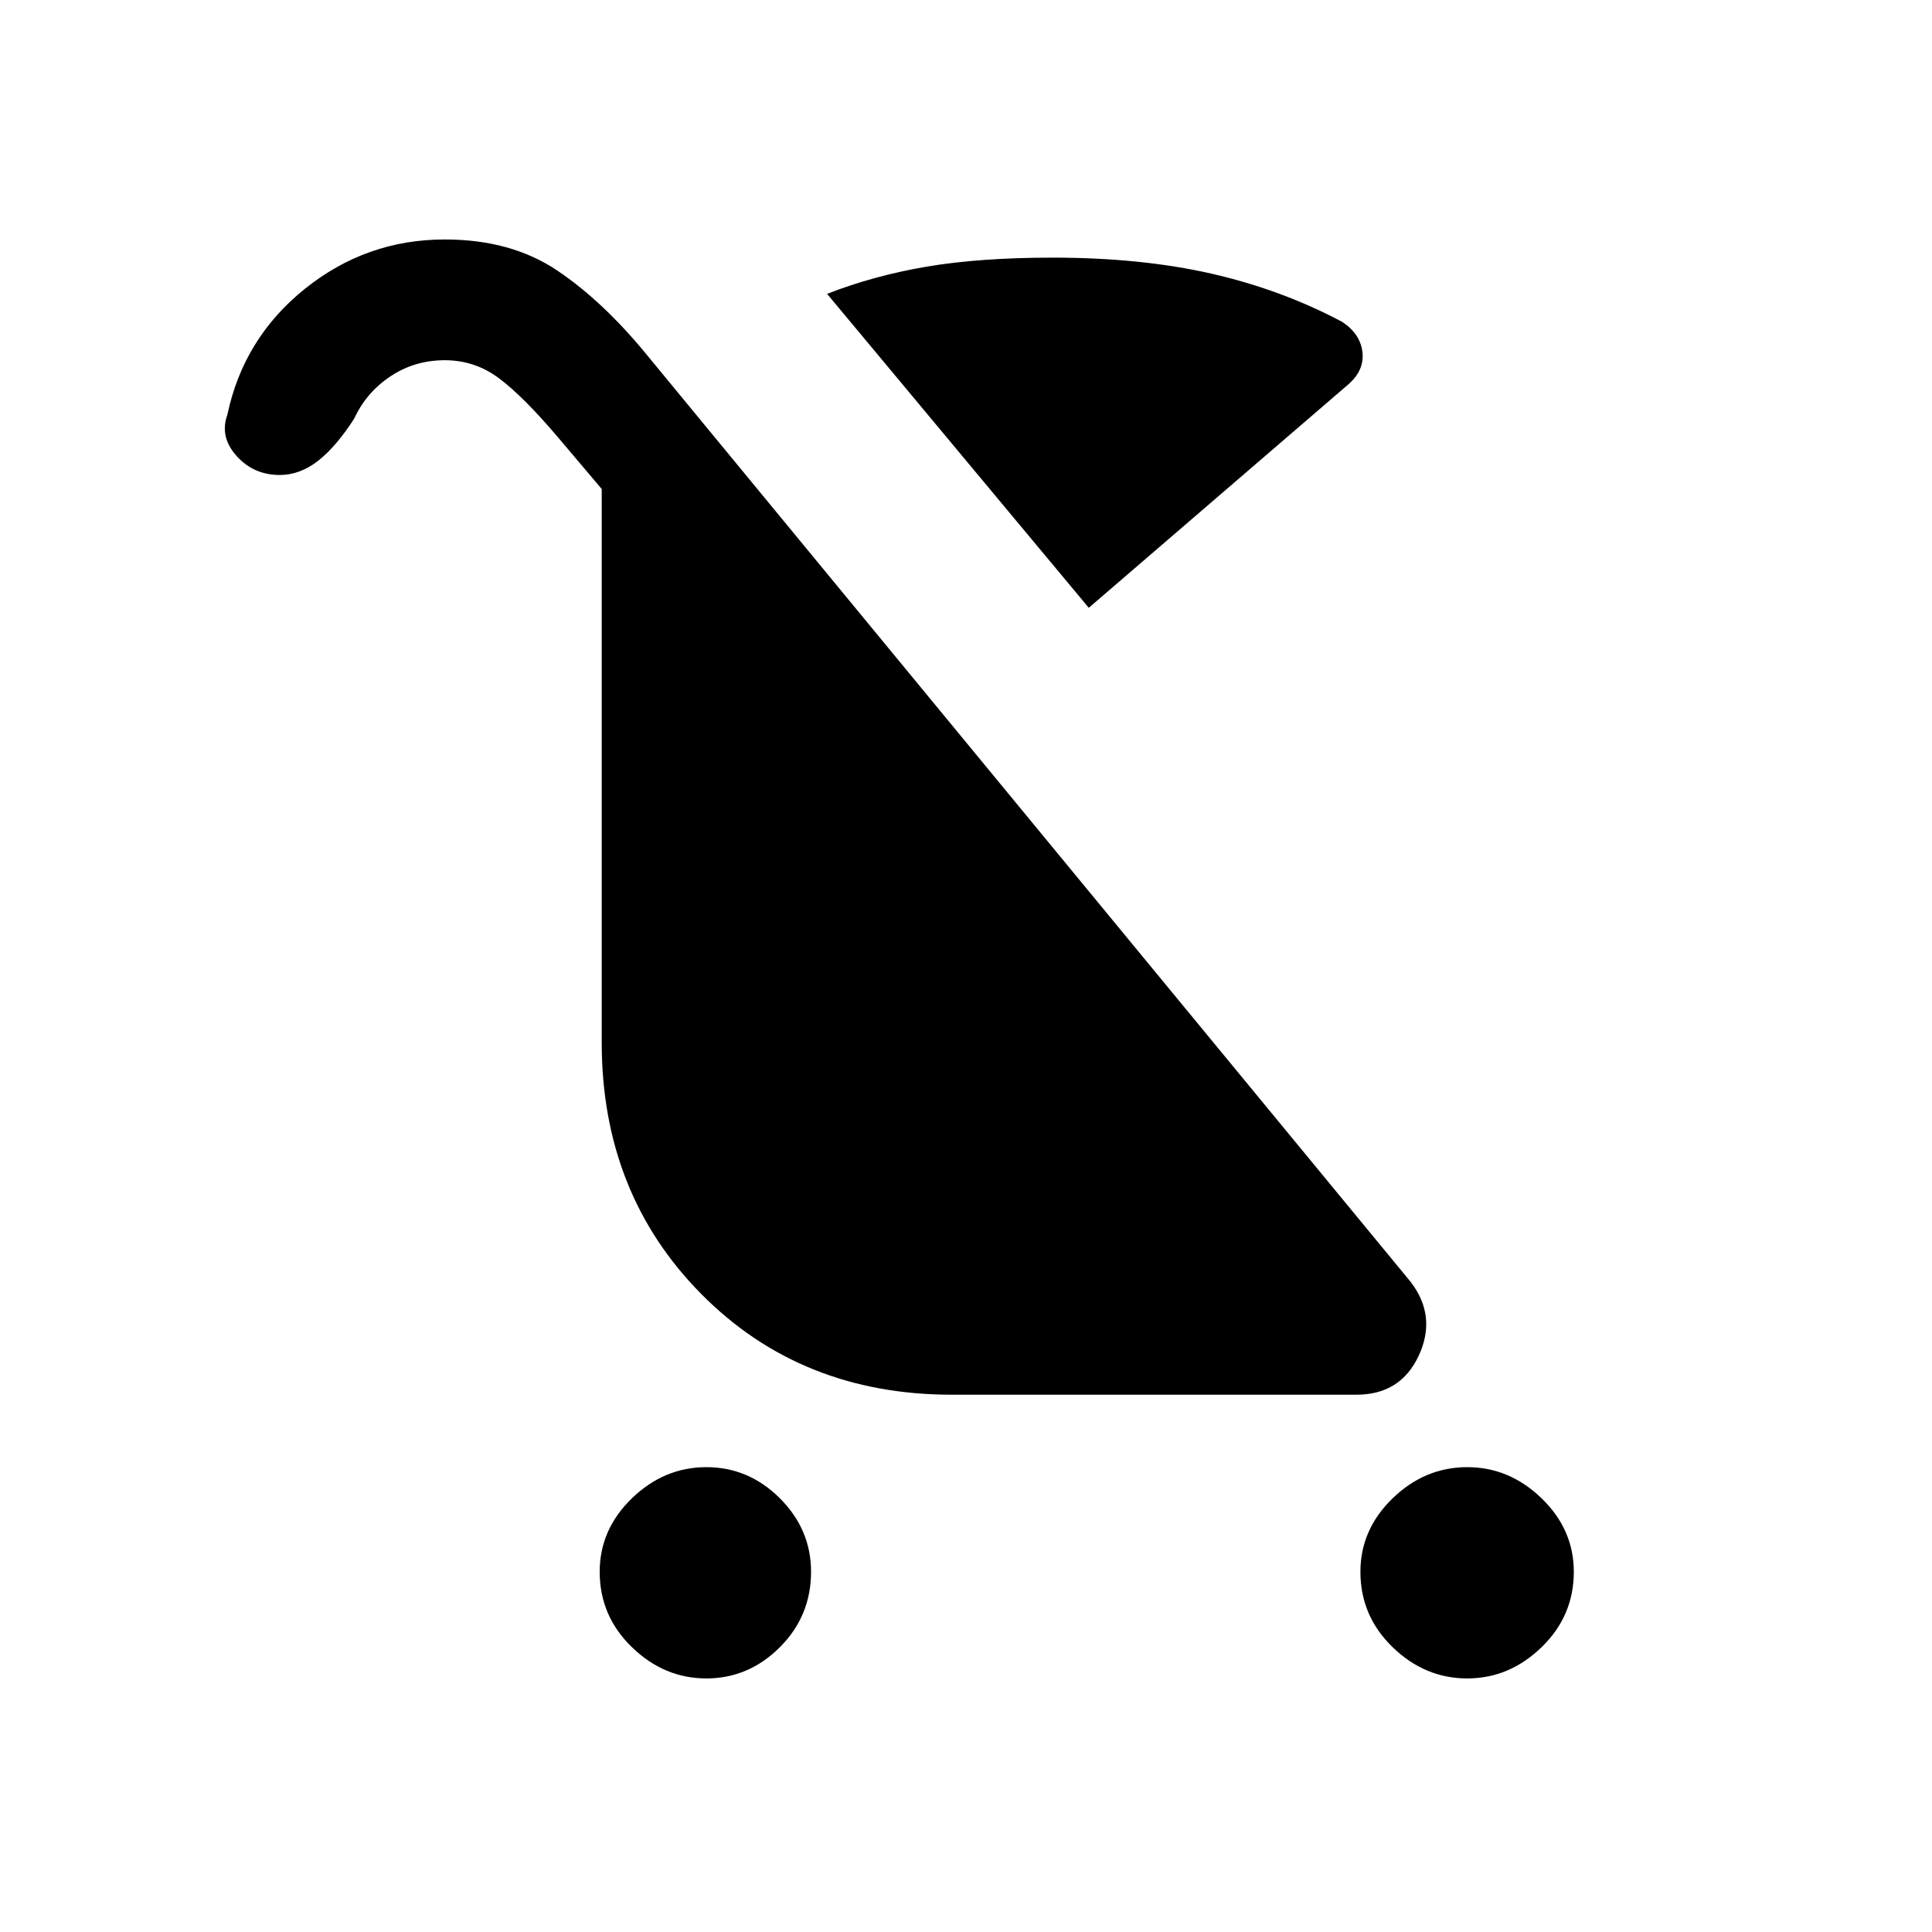 <svg xmlns="http://www.w3.org/2000/svg" height="20" width="20"><path d="M7.312 17.375Q6.875 17.375 6.542 17.052Q6.208 16.729 6.208 16.271Q6.208 15.833 6.542 15.51Q6.875 15.188 7.312 15.188Q7.75 15.188 8.073 15.51Q8.396 15.833 8.396 16.271Q8.396 16.729 8.073 17.052Q7.75 17.375 7.312 17.375ZM15.188 17.375Q14.75 17.375 14.417 17.052Q14.083 16.729 14.083 16.271Q14.083 15.833 14.417 15.51Q14.75 15.188 15.188 15.188Q15.625 15.188 15.958 15.51Q16.292 15.833 16.292 16.271Q16.292 16.729 15.958 17.052Q15.625 17.375 15.188 17.375ZM11.271 6.292 8.562 3.042Q9.042 2.854 9.594 2.76Q10.146 2.667 10.896 2.667Q11.812 2.667 12.542 2.833Q13.271 3 13.896 3.333Q14.083 3.458 14.104 3.646Q14.125 3.833 13.958 3.979ZM9.854 14.438Q8.292 14.438 7.26 13.396Q6.229 12.354 6.229 10.792V5.062L5.771 4.521Q5.417 4.104 5.167 3.917Q4.917 3.729 4.604 3.729Q4.292 3.729 4.042 3.896Q3.792 4.062 3.667 4.333Q3.479 4.625 3.292 4.771Q3.104 4.917 2.896 4.917Q2.625 4.917 2.448 4.719Q2.271 4.521 2.354 4.292Q2.521 3.5 3.156 2.99Q3.792 2.479 4.604 2.479Q5.292 2.479 5.771 2.802Q6.25 3.125 6.708 3.688L14.604 13.271Q14.875 13.625 14.688 14.031Q14.5 14.438 14.042 14.438Z"/></svg>